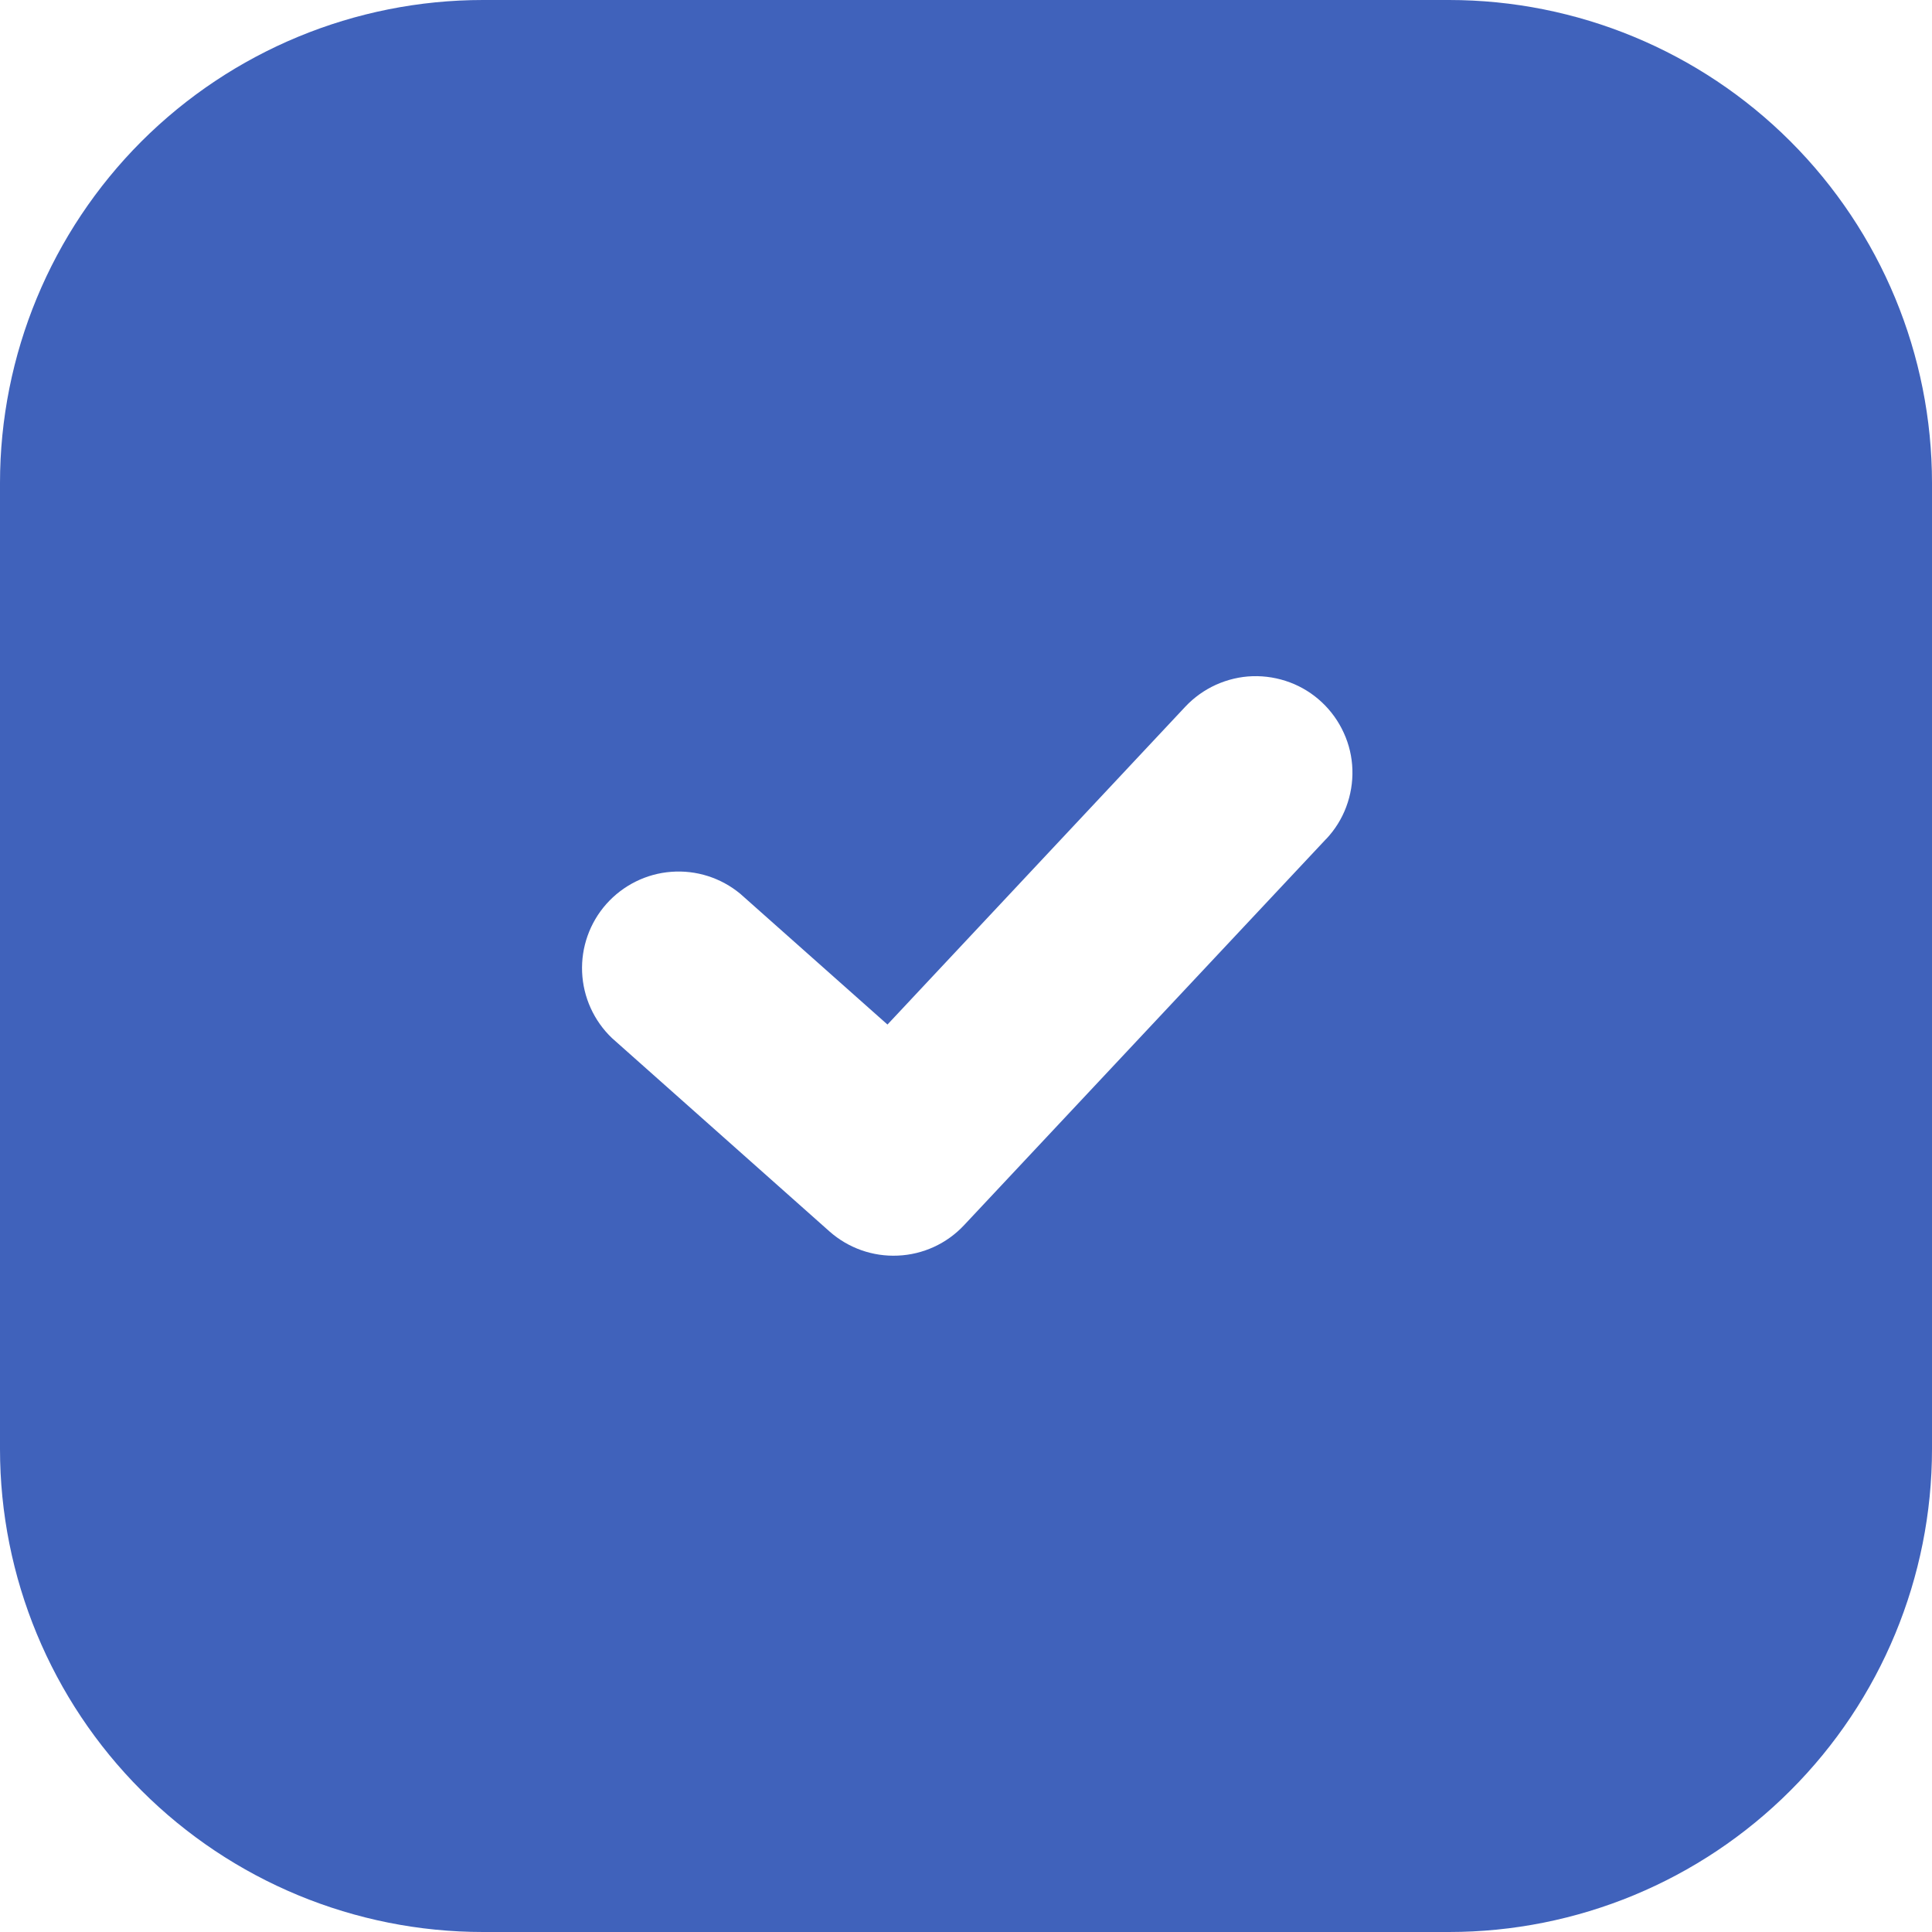 <svg width="20" height="20" viewBox="0 0 20 20" fill="none" xmlns="http://www.w3.org/2000/svg">
<path fill-rule="evenodd" clip-rule="evenodd" d="M5 0C3.674 0 2.402 0.527 1.464 1.464C0.527 2.402 0 3.674 0 5V15C0 16.326 0.527 17.598 1.464 18.535C2.402 19.473 3.674 20 5 20H15C16.326 20 17.598 19.473 18.535 18.535C19.473 17.598 20 16.326 20 15V5C20 3.674 19.473 2.402 18.535 1.464C17.598 0.527 16.326 0 15 0H5ZM13.73 8.684C13.82 8.588 13.89 8.476 13.936 8.353C13.982 8.23 14.004 8.099 14 7.967C13.996 7.836 13.966 7.707 13.911 7.587C13.857 7.468 13.78 7.36 13.684 7.27C13.588 7.18 13.476 7.11 13.353 7.064C13.23 7.018 13.099 6.996 12.967 7C12.836 7.004 12.707 7.035 12.587 7.089C12.468 7.143 12.36 7.22 12.27 7.316L9.187 10.606L7.664 9.253C7.464 9.087 7.208 9.005 6.949 9.025C6.691 9.044 6.45 9.164 6.277 9.358C6.105 9.552 6.015 9.805 6.026 10.064C6.037 10.323 6.148 10.568 6.336 10.747L8.586 12.747C8.781 12.92 9.035 13.01 9.295 12.998C9.555 12.987 9.801 12.874 9.979 12.684L13.729 8.684H13.73Z" fill="#4062BB"/>
</svg>
